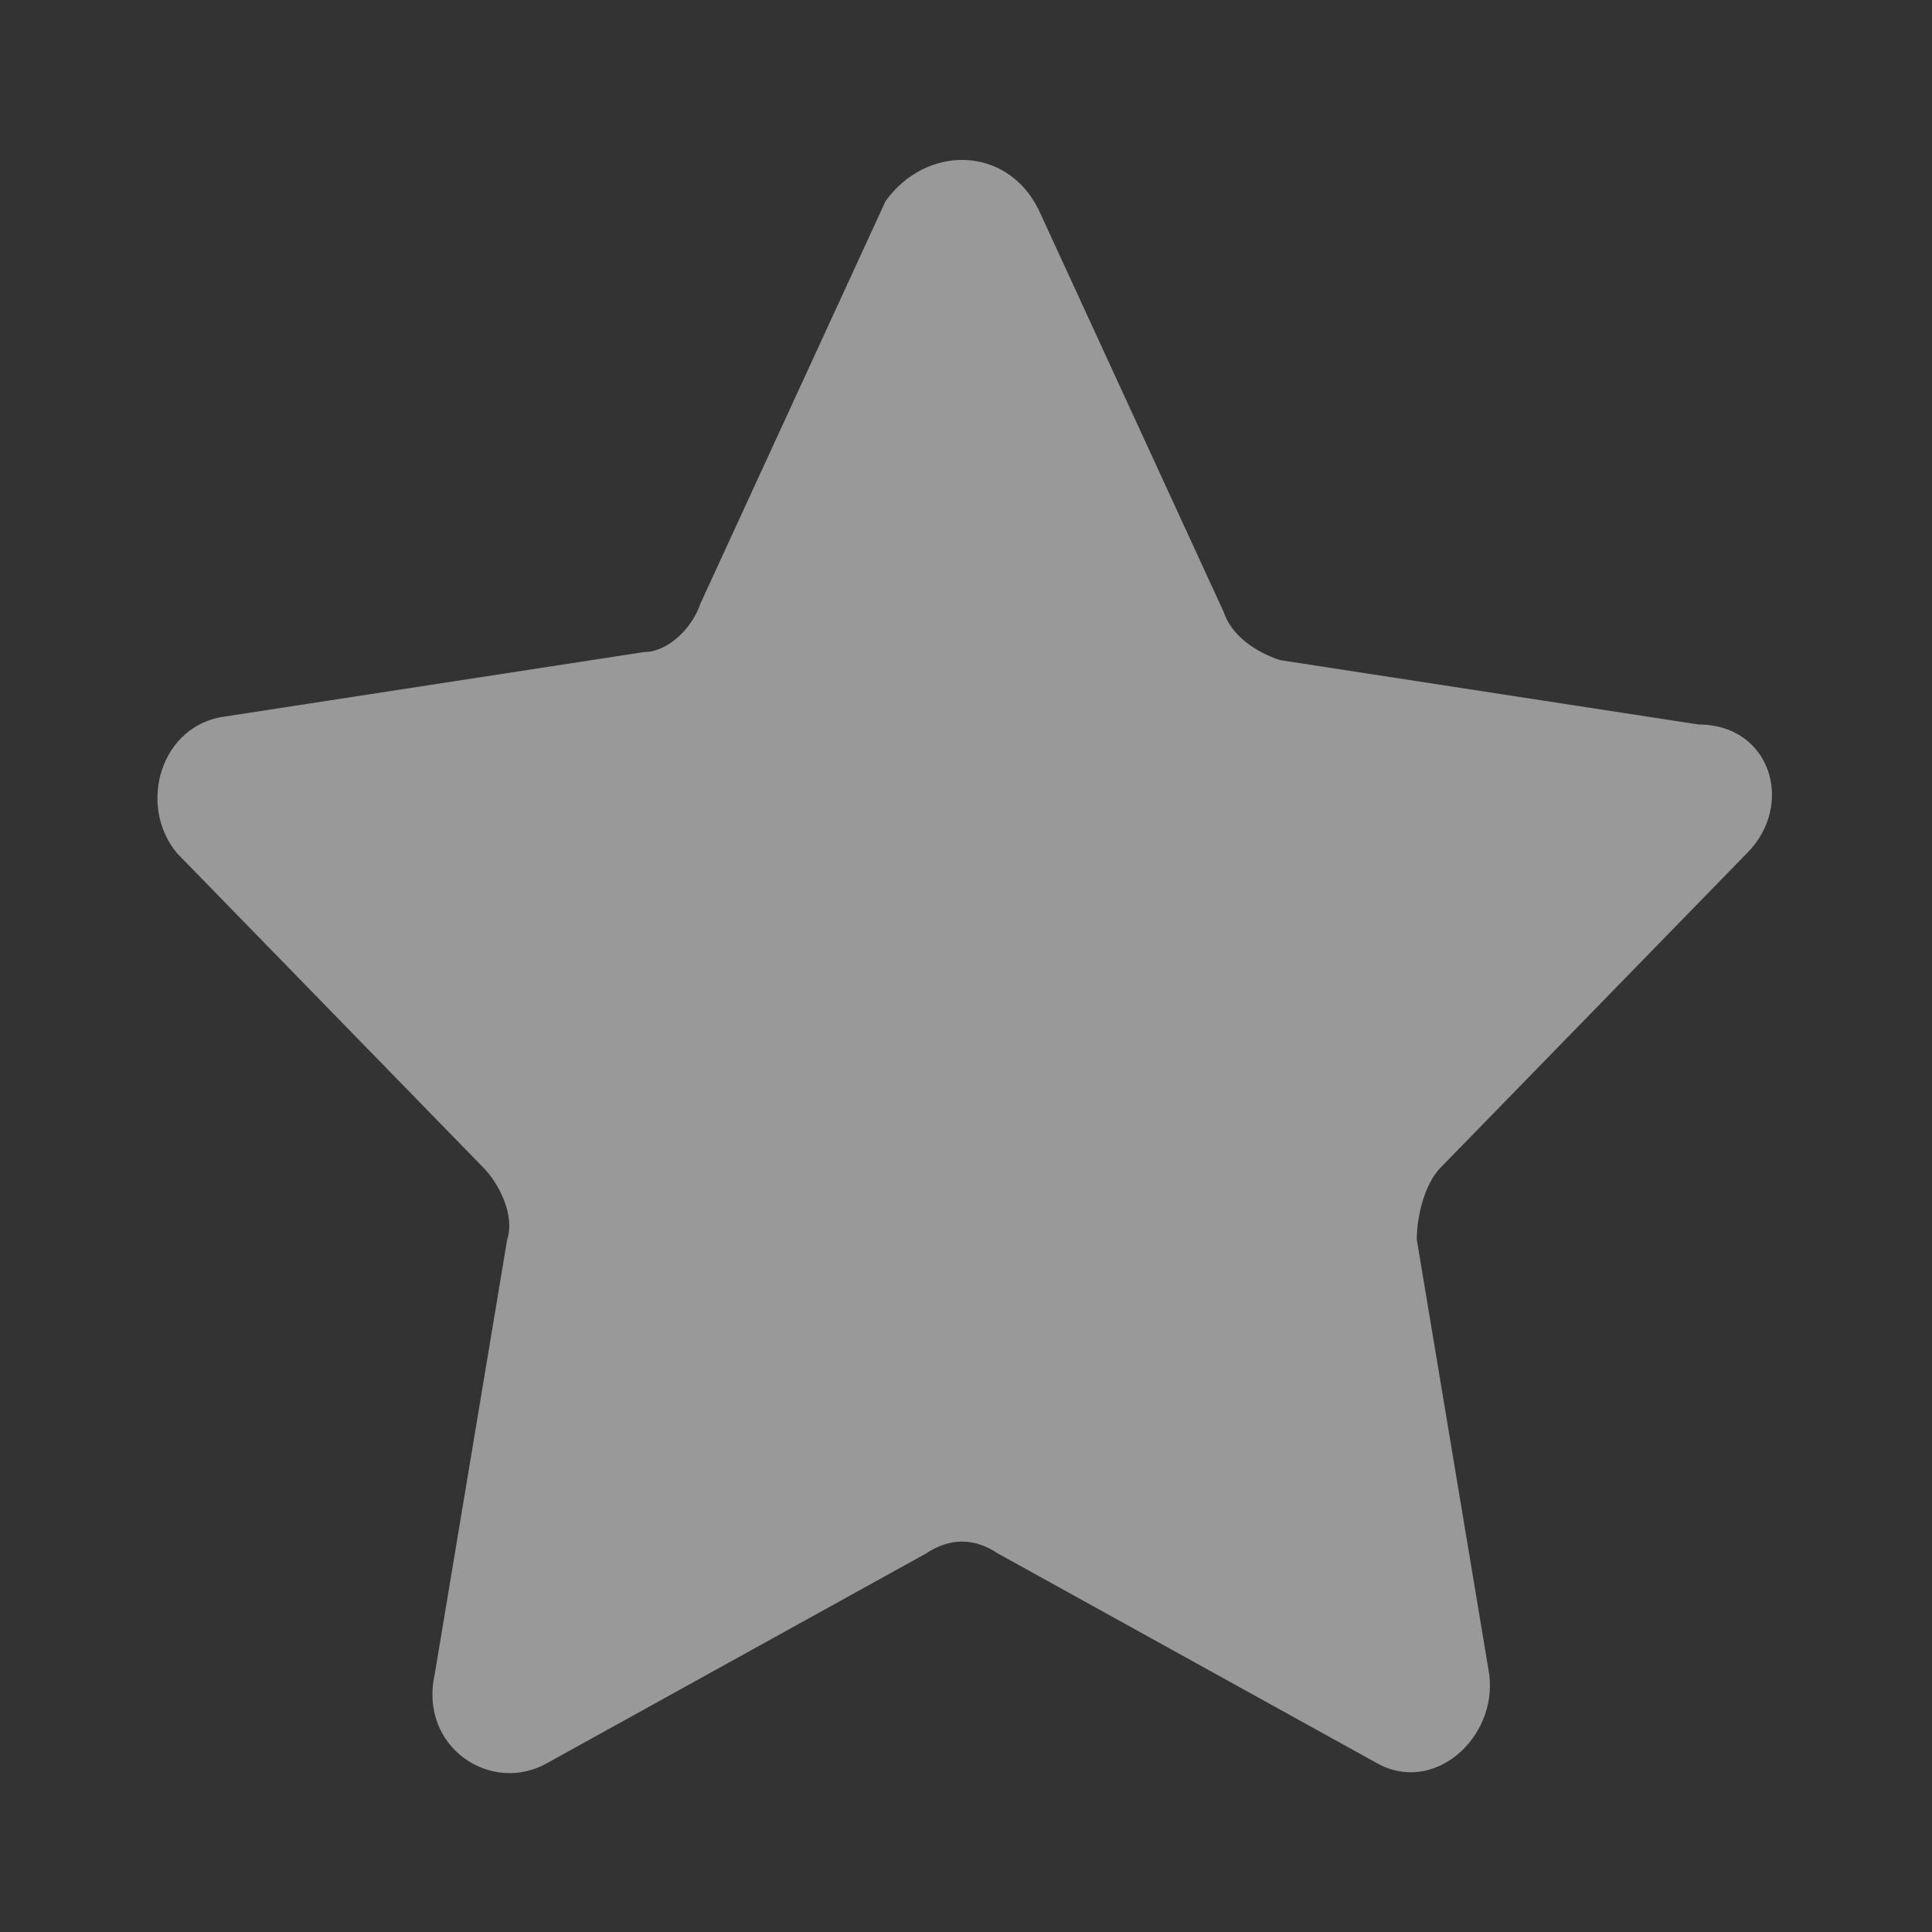 <svg width="24" height="24" viewBox="0 0 24 24" fill="none" xmlns="http://www.w3.org/2000/svg">
<rect x="0" y="0" width="24" height="24" fill="#333333" stroke="none"/>
<path d="M12.9 2.6L15.2 7.6C15.3 7.9 15.6 8.1 15.9 8.2L21.1 9C22 9 22.3 10 21.7 10.6L17.9 14.5C17.7 14.7 17.6 15.1 17.6 15.4L18.5 20.8C18.6 21.6 17.8 22.3 17.1 21.9L12.4 19.3C12.1 19.1 11.8 19.1 11.5 19.3L6.8 21.9C6.1 22.3 5.2 21.7 5.4 20.8L6.3 15.4C6.4 15.1 6.2 14.7 6 14.5L2.2 10.6C1.7 10 2 9 2.8 8.9L8 8.1C8.3 8.1 8.6 7.8 8.7 7.5L11 2.5C11.5 1.8 12.5 1.8 12.9 2.6Z" fill="white" fill-opacity="0.5"/>
</svg>
